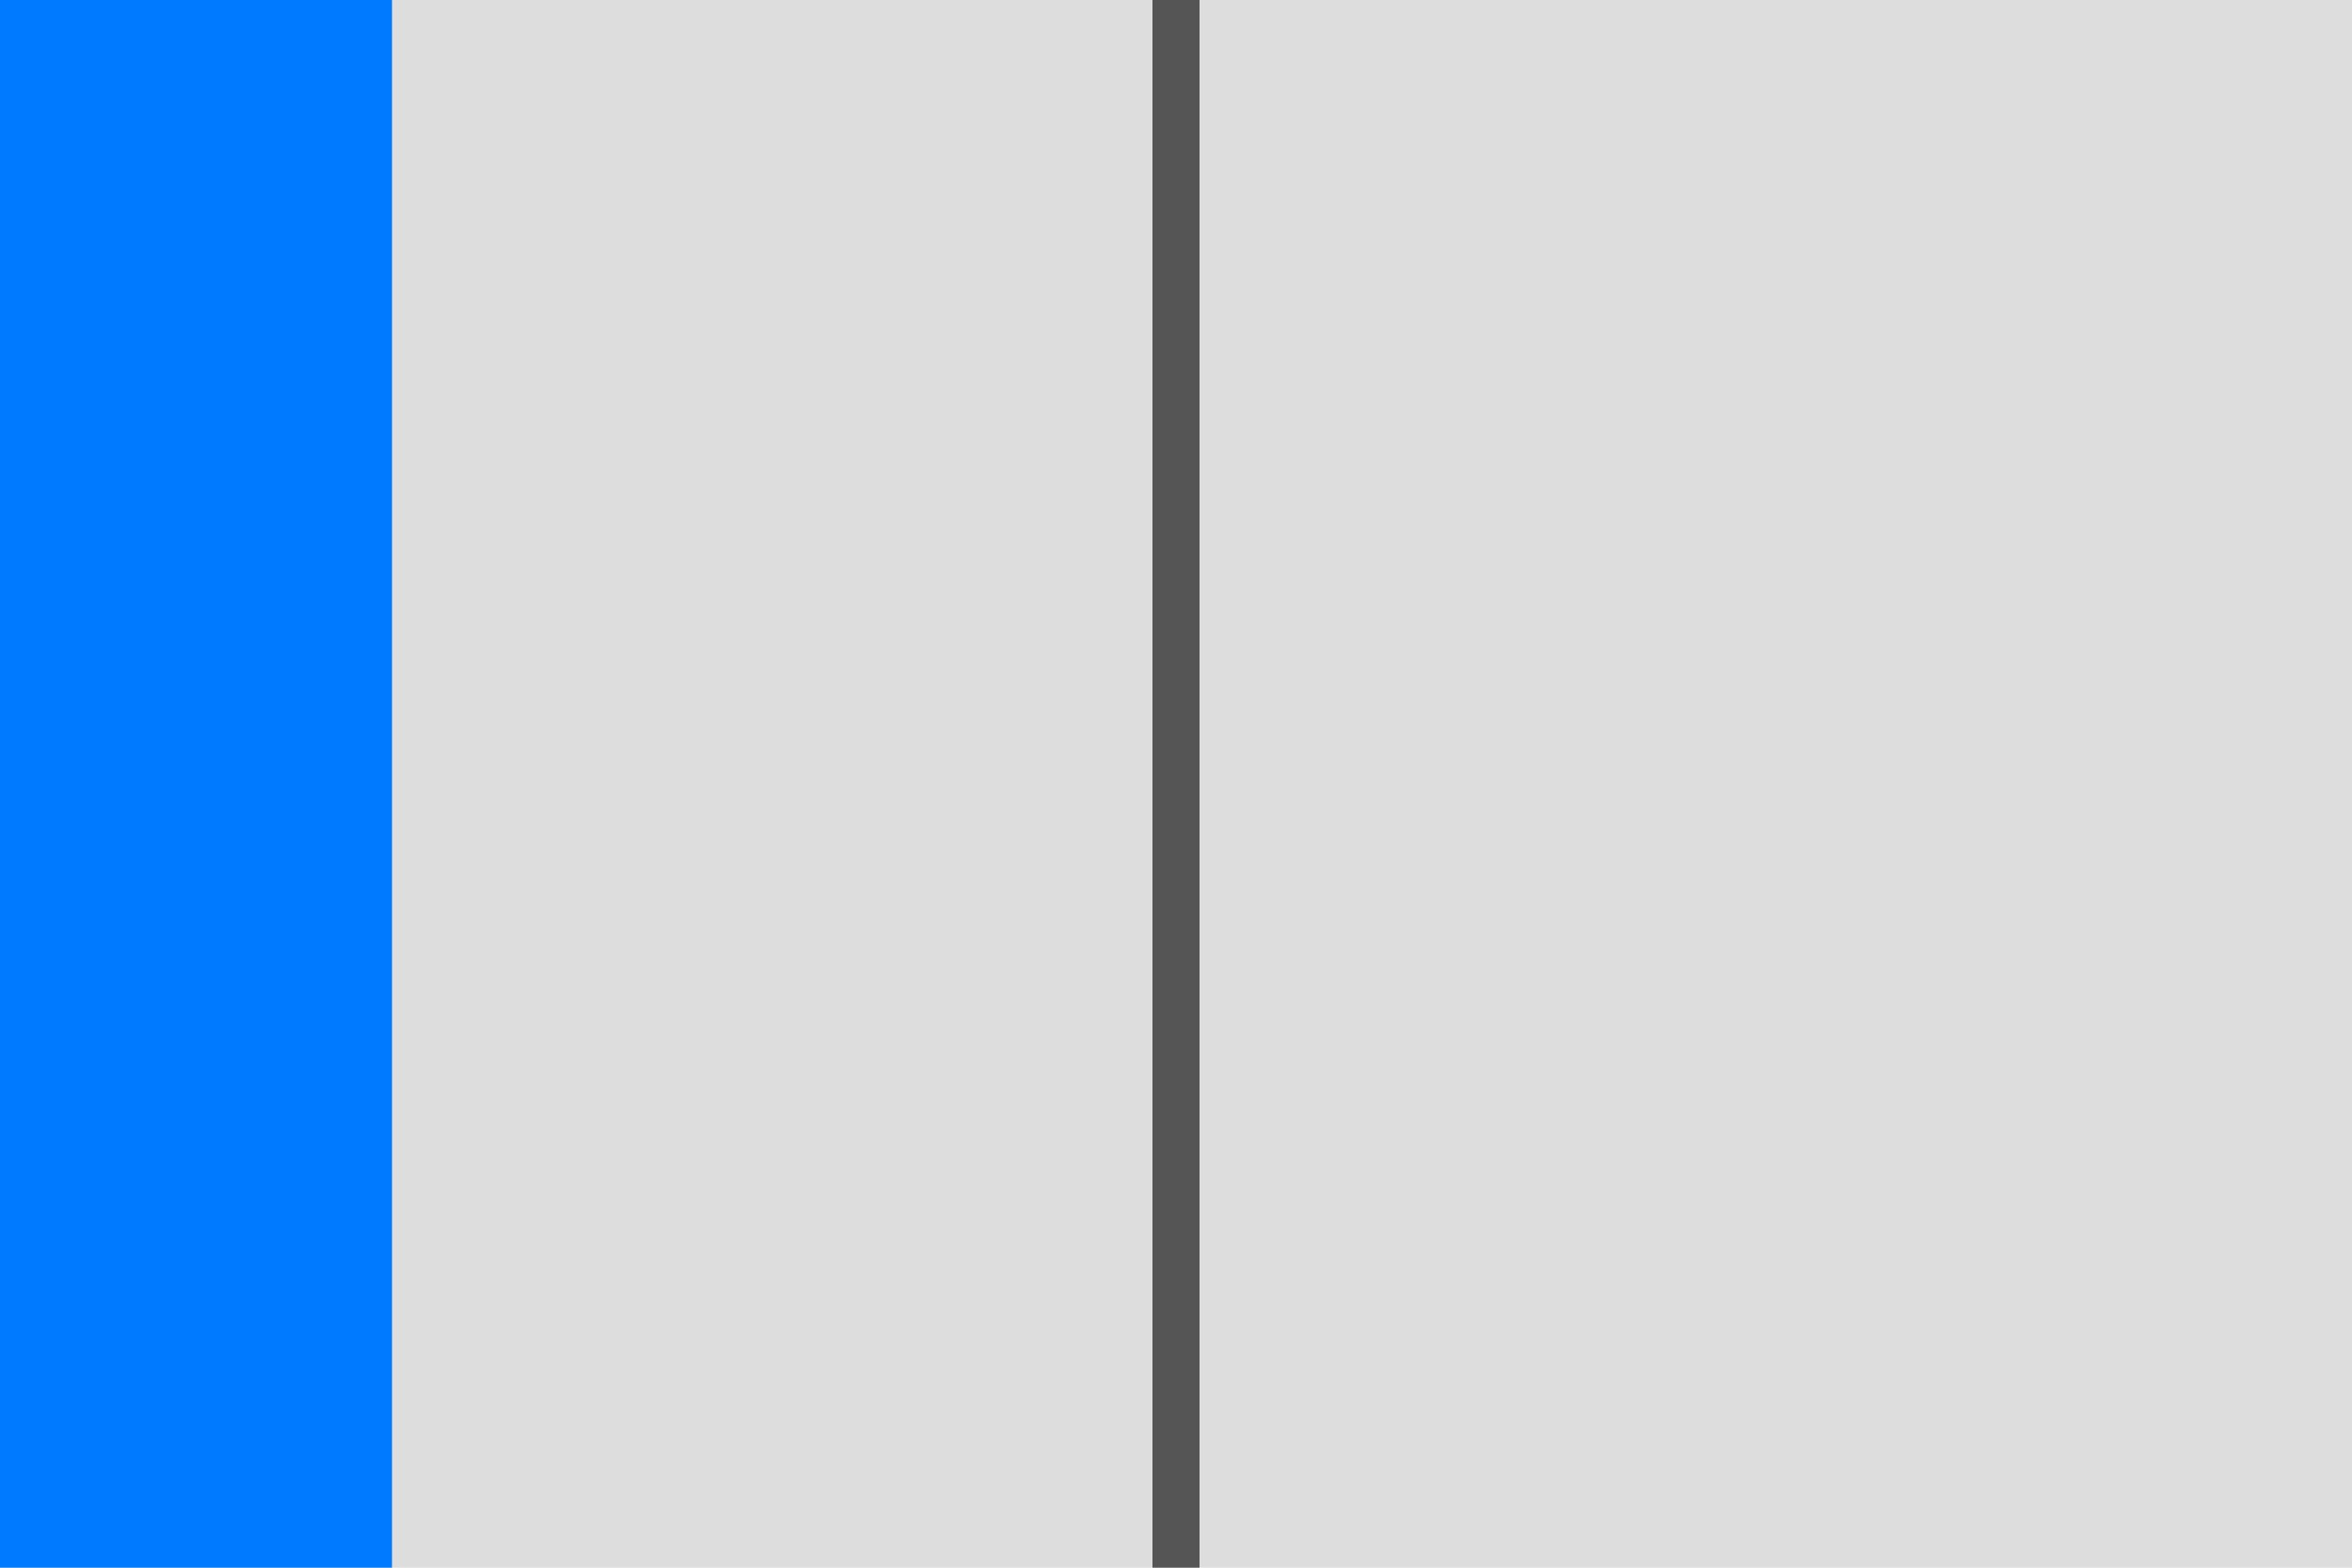 <svg width="600" height="400" xmlns="http://www.w3.org/2000/svg">
    <rect width="600" height="400" fill="#ddd"/>
    <rect x="0" y="0" width="100" height="400" fill="#007aff"/>
    <rect x="294" y="0" width="12" height="400" fill="#555555" />
</svg>
